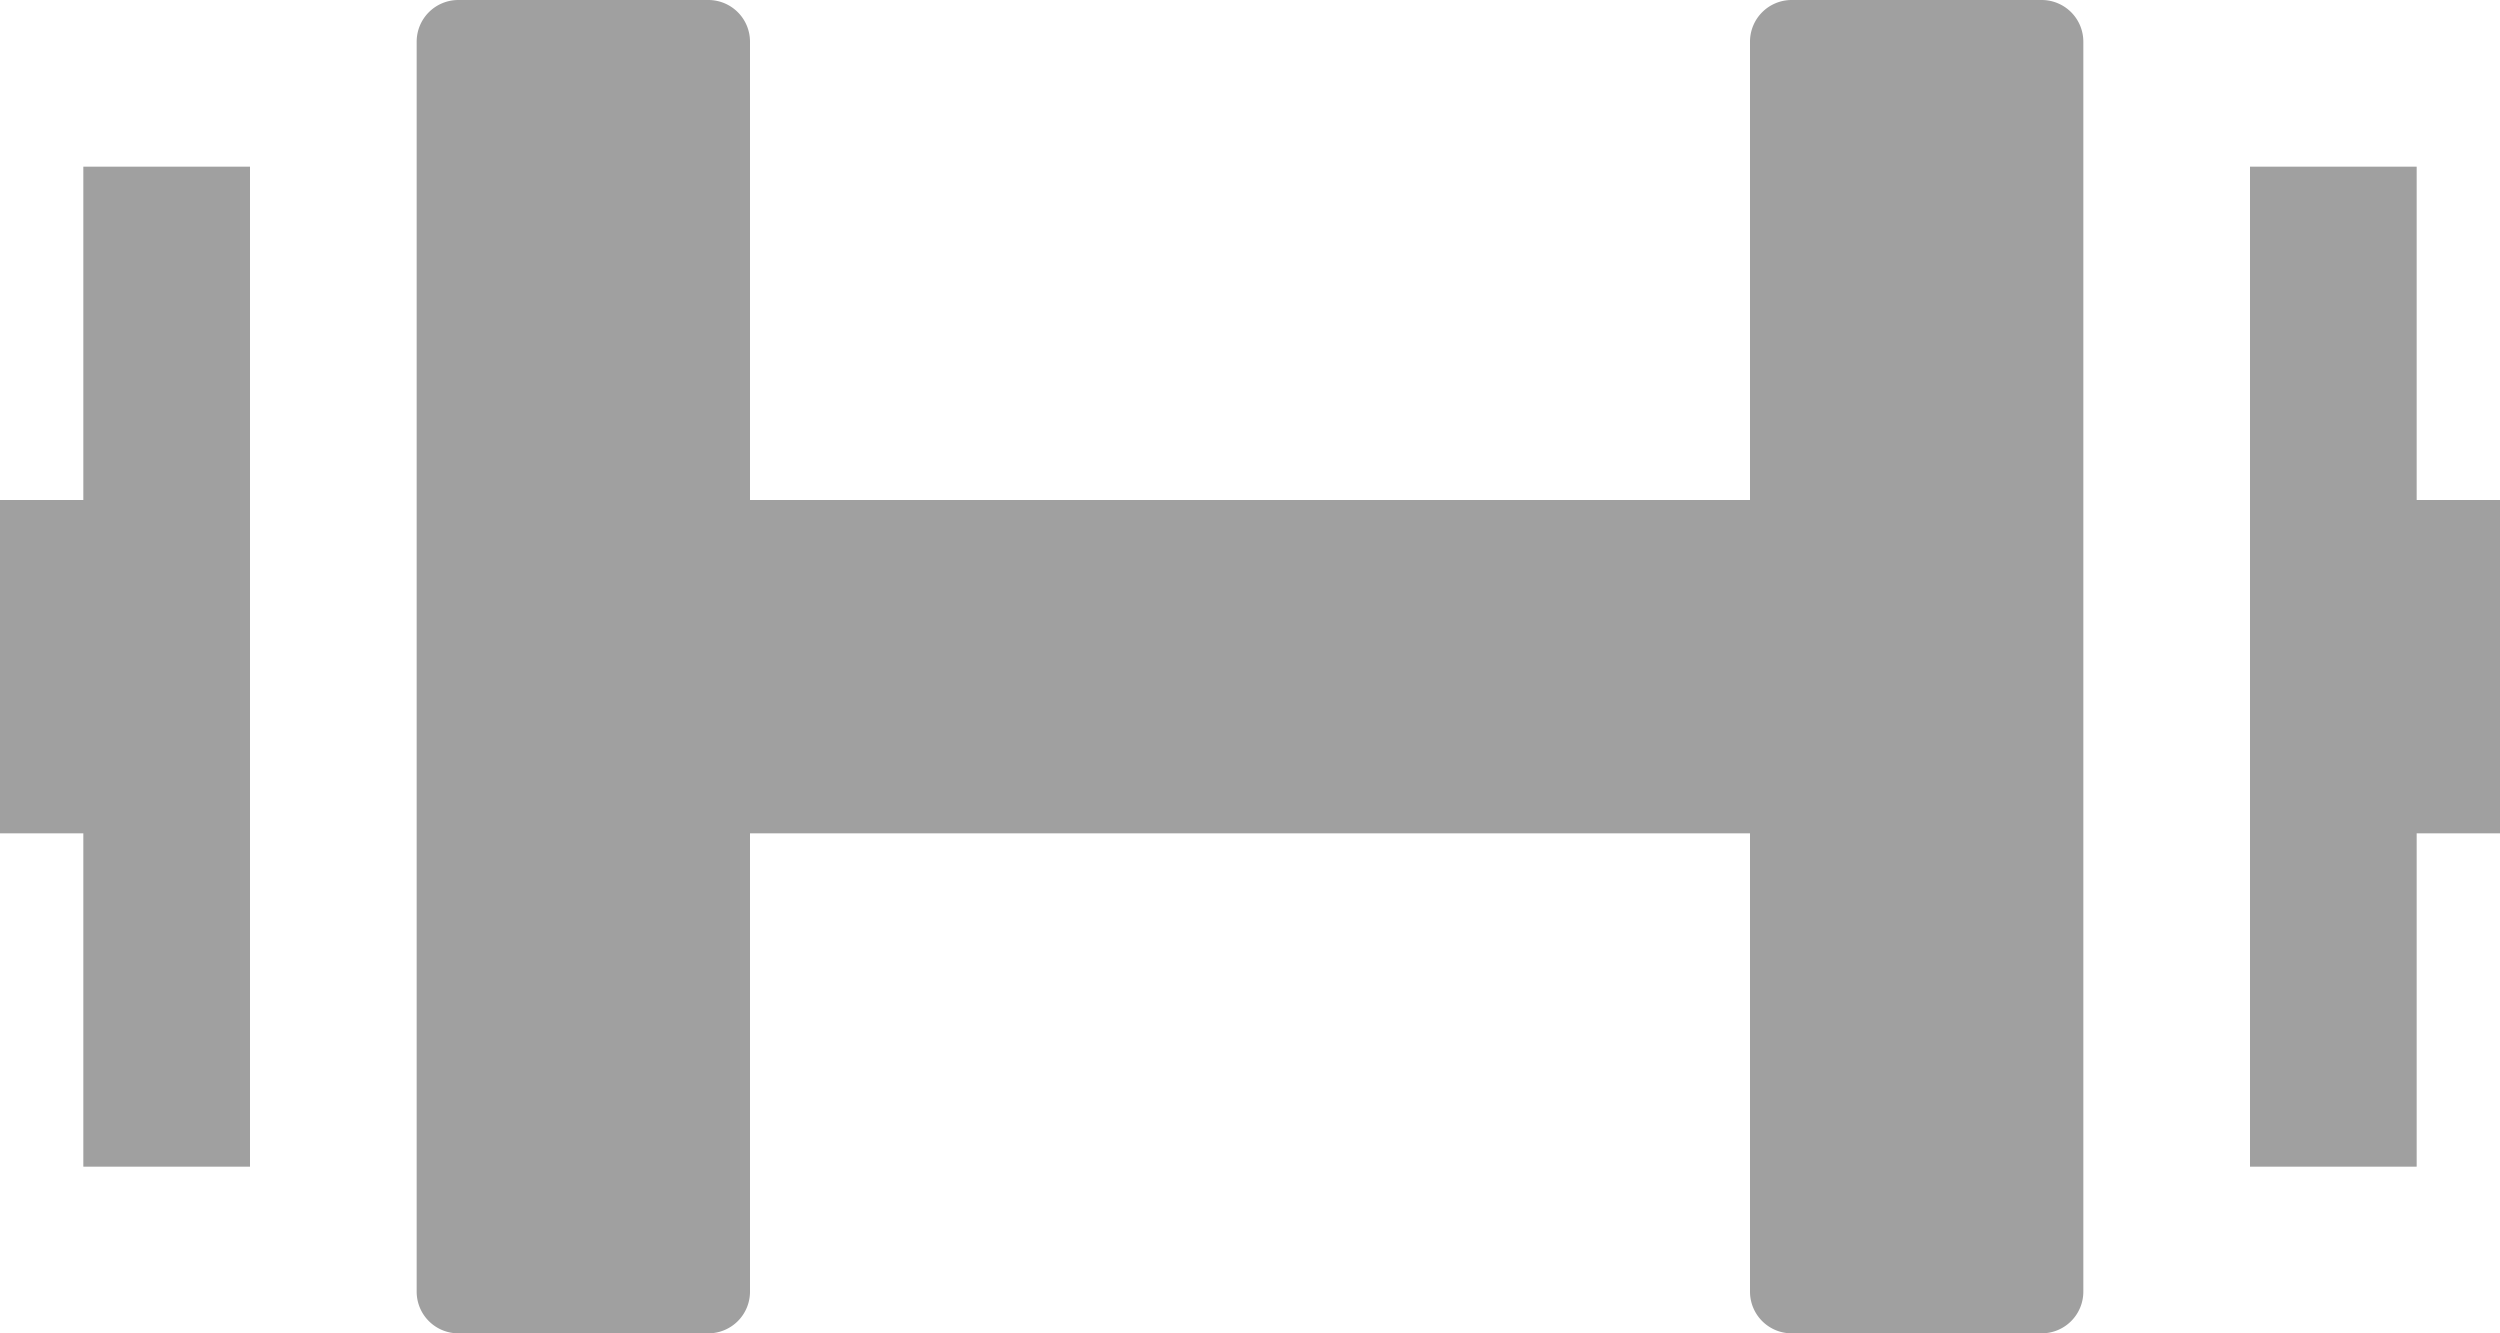<svg xmlns="http://www.w3.org/2000/svg" viewBox="0 0 15 8"><defs><style>.cls-1{fill:#a0a0a0;}</style></defs><title>gym</title><g id="Layer_2" data-name="Layer 2"><g id="icons"><g id="gym"><polygon class="cls-1" points="0.5 3 0 3 0 5 0.5 5 0.5 7 1.5 7 1.5 1 0.5 1 0.5 3"/><path class="cls-1" d="M12.25,0h-1.5a.25.25,0,0,0-.25.25V3h-6V.25A.25.25,0,0,0,4.25,0H2.75A.25.25,0,0,0,2.5.25v7.5A.25.25,0,0,0,2.75,8h1.5a.25.25,0,0,0,.25-.25V5h6V7.75a.25.25,0,0,0,.25.25h1.5a.25.25,0,0,0,.25-.25V.25A.25.25,0,0,0,12.25,0Z"/><polygon class="cls-1" points="14.5 3 14.5 1 13.5 1 13.5 7 14.5 7 14.5 5 15 5 15 3 14.5 3"/></g></g></g></svg>